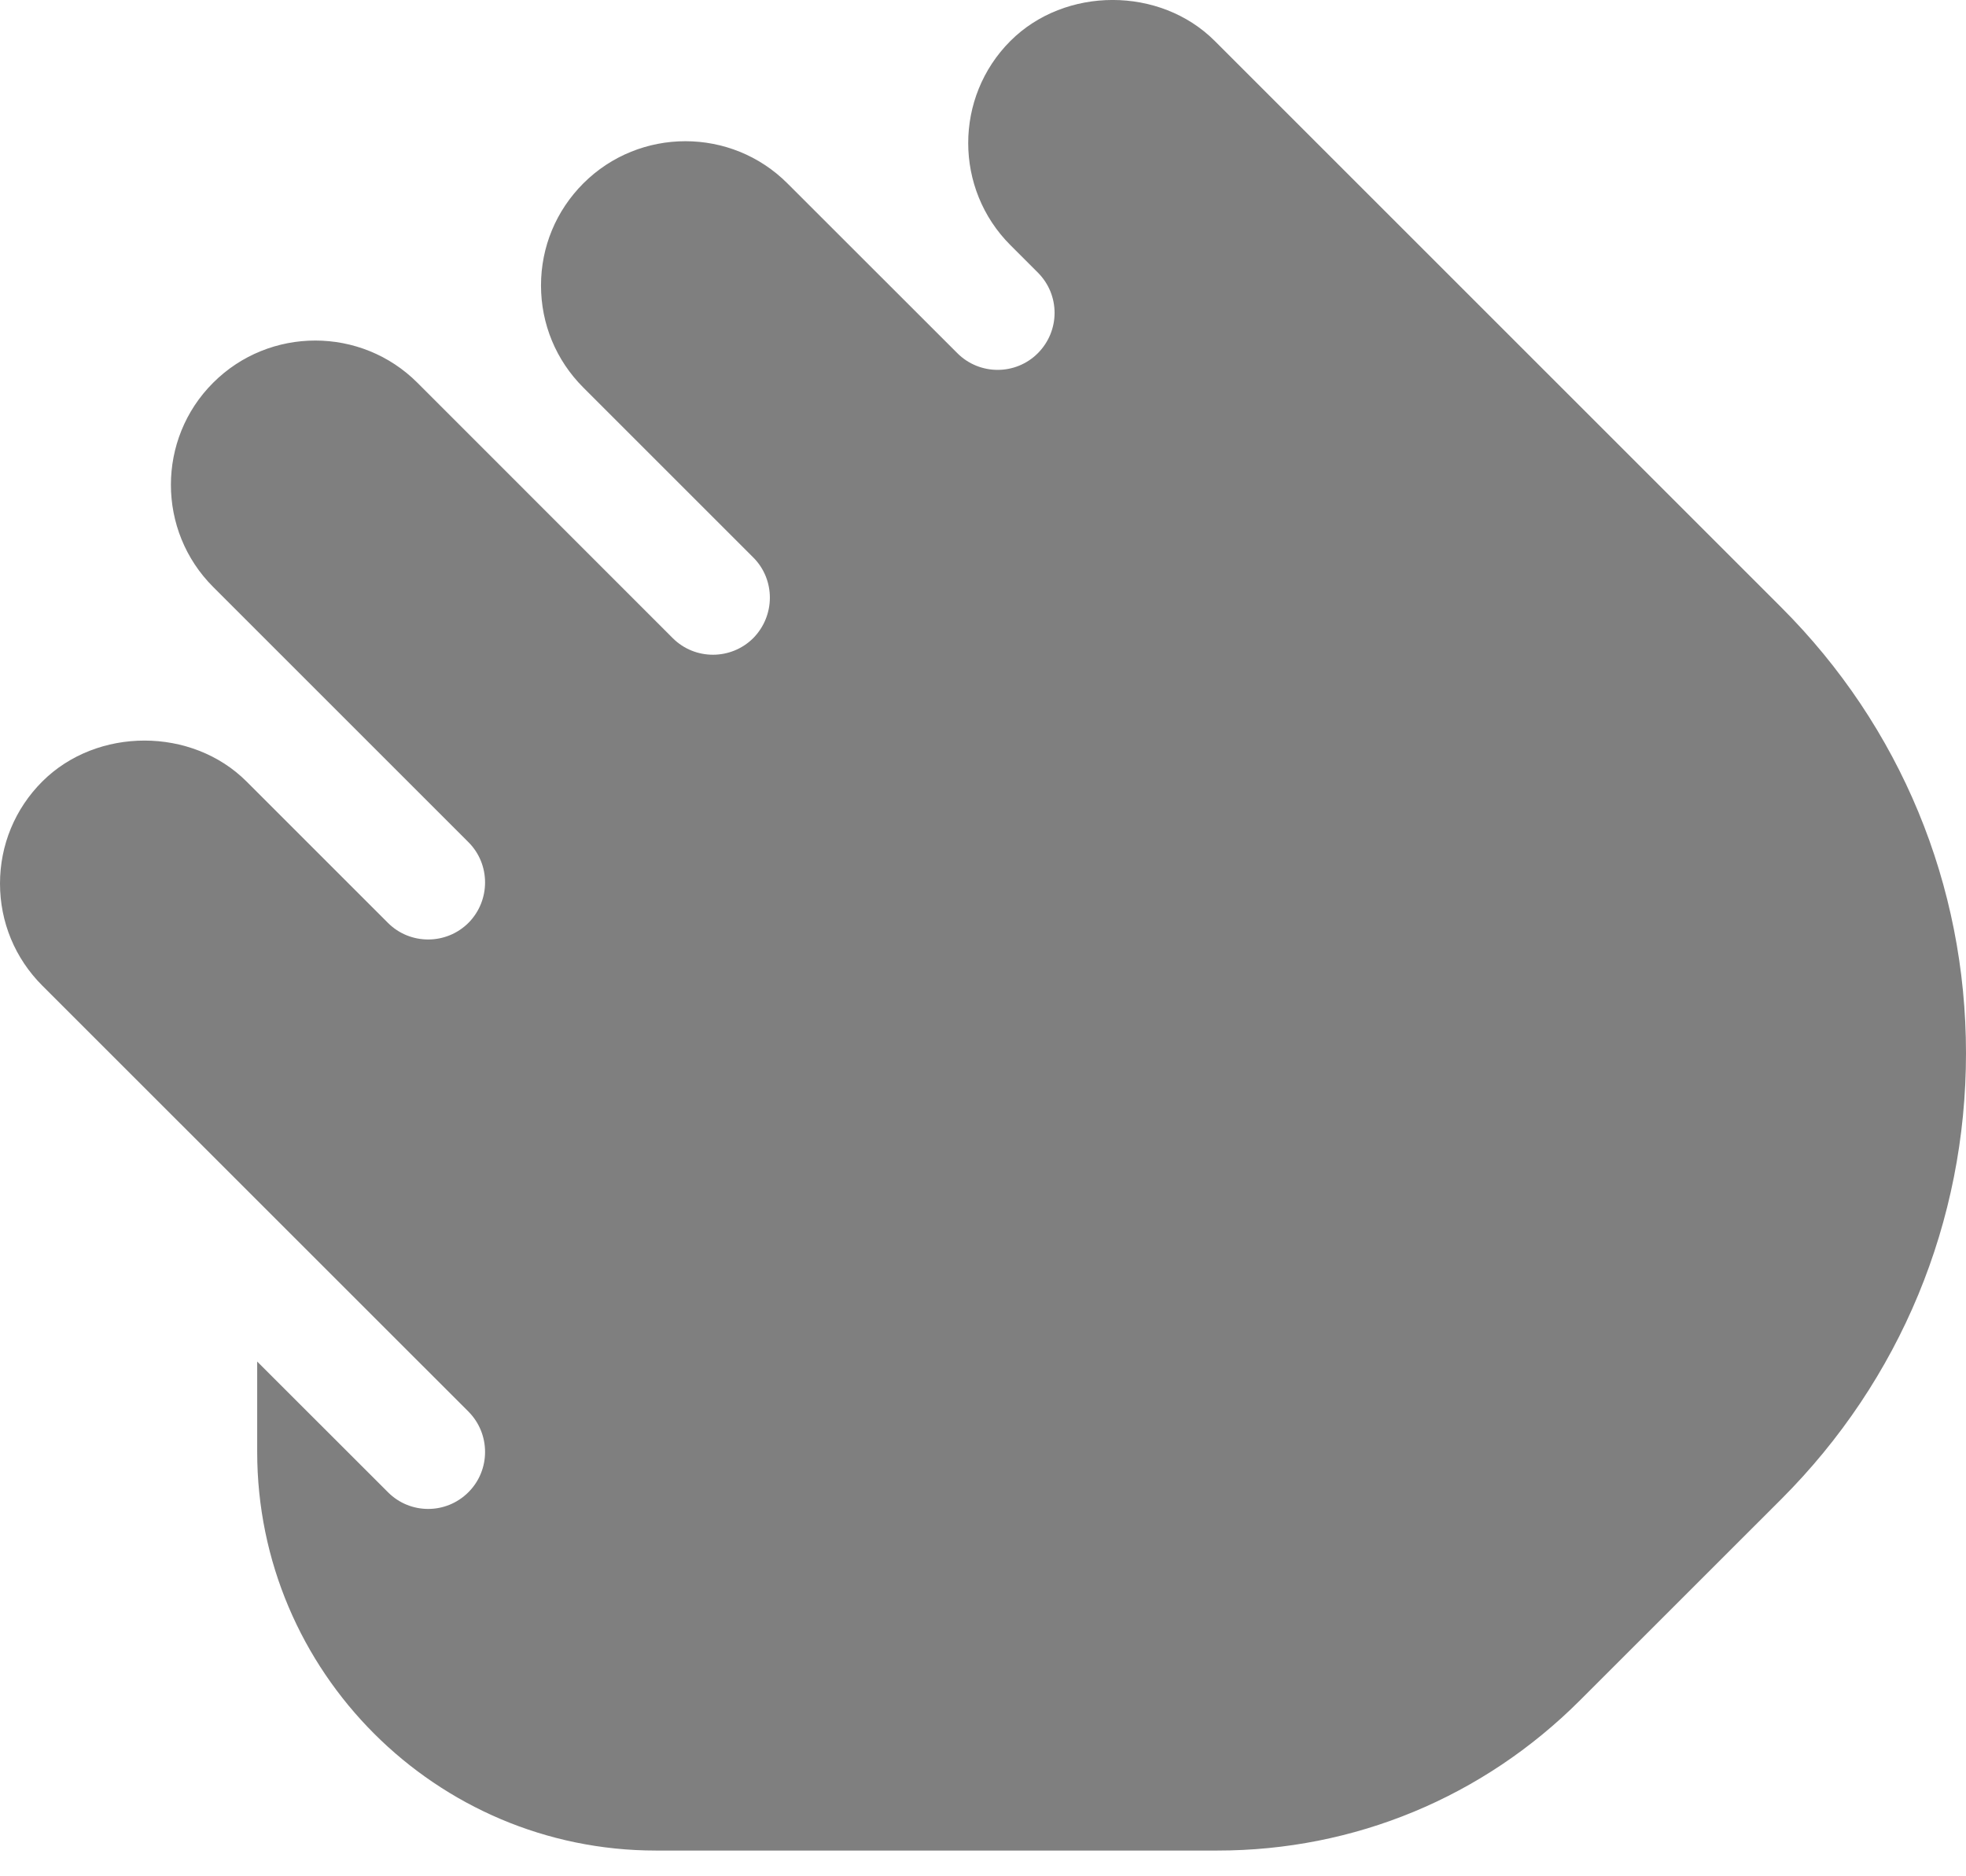 <?xml version="1.0" encoding="UTF-8"?>
<svg width="22px" height="21px" viewBox="0 0 22 21" version="1.1" xmlns="http://www.w3.org/2000/svg" xmlns:xlink="http://www.w3.org/1999/xlink">
    <!-- Generator: Sketch 45.2 (43514) - http://www.bohemiancoding.com/sketch -->
    <title>Fill 1</title>
    <desc>Created with Sketch.</desc>
    <defs></defs>
    <g id="Hints" stroke="none" stroke-width="1" fill="none" fill-rule="evenodd" opacity="0.5">
        <g id="Interaction-Tooltips-2" transform="translate(-864, -160)" fill="#000000">
            <g id="Hints-2" transform="translate(859, 110)">
                <g id="Hint-1" transform="translate(0, 44)">
                    <path d="M7.878,21.239 L7.878,22.25 C7.878,24.71 9.88,26.712 12.34,26.712 L18.623,26.712 C20.156,26.712 21.596,26.115 22.68,25.031 L24.934,22.778 C26.266,21.445 27,19.672 27,17.788 C27,15.904 26.266,14.131 24.934,12.799 L18.593,6.458 C17.982,5.847 16.919,5.847 16.307,6.458 C15.677,7.088 15.677,8.114 16.307,8.744 L16.614,9.051 C16.739,9.176 16.801,9.339 16.801,9.502 C16.801,9.665 16.738,9.828 16.614,9.953 C16.366,10.202 15.962,10.202 15.713,9.953 L13.812,8.053 C13.183,7.423 12.157,7.423 11.527,8.053 C11.222,8.359 11.054,8.764 11.054,9.195 C11.054,9.626 11.222,10.032 11.527,10.337 L13.429,12.239 C13.554,12.364 13.615,12.527 13.615,12.69 C13.615,12.853 13.552,13.017 13.429,13.142 C13.18,13.39 12.776,13.39 12.528,13.142 L9.671,10.284 C9.041,9.654 8.015,9.654 7.385,10.284 C6.755,10.913 6.755,11.939 7.385,12.569 L10.242,15.426 C10.367,15.551 10.428,15.714 10.428,15.877 C10.428,16.04 10.366,16.204 10.242,16.329 C9.993,16.577 9.589,16.577 9.341,16.329 L7.759,14.747 C7.148,14.136 6.085,14.136 5.473,14.747 C5.168,15.052 5,15.458 5,15.889 C5,16.32 5.168,16.726 5.473,17.031 L10.242,21.799 C10.367,21.925 10.428,22.088 10.428,22.251 C10.428,22.414 10.366,22.577 10.242,22.701 C9.993,22.951 9.589,22.951 9.341,22.701 L7.878,21.239 Z" id="Fill-1"></path>
                </g>
            </g>
        </g>
    </g>
</svg>
